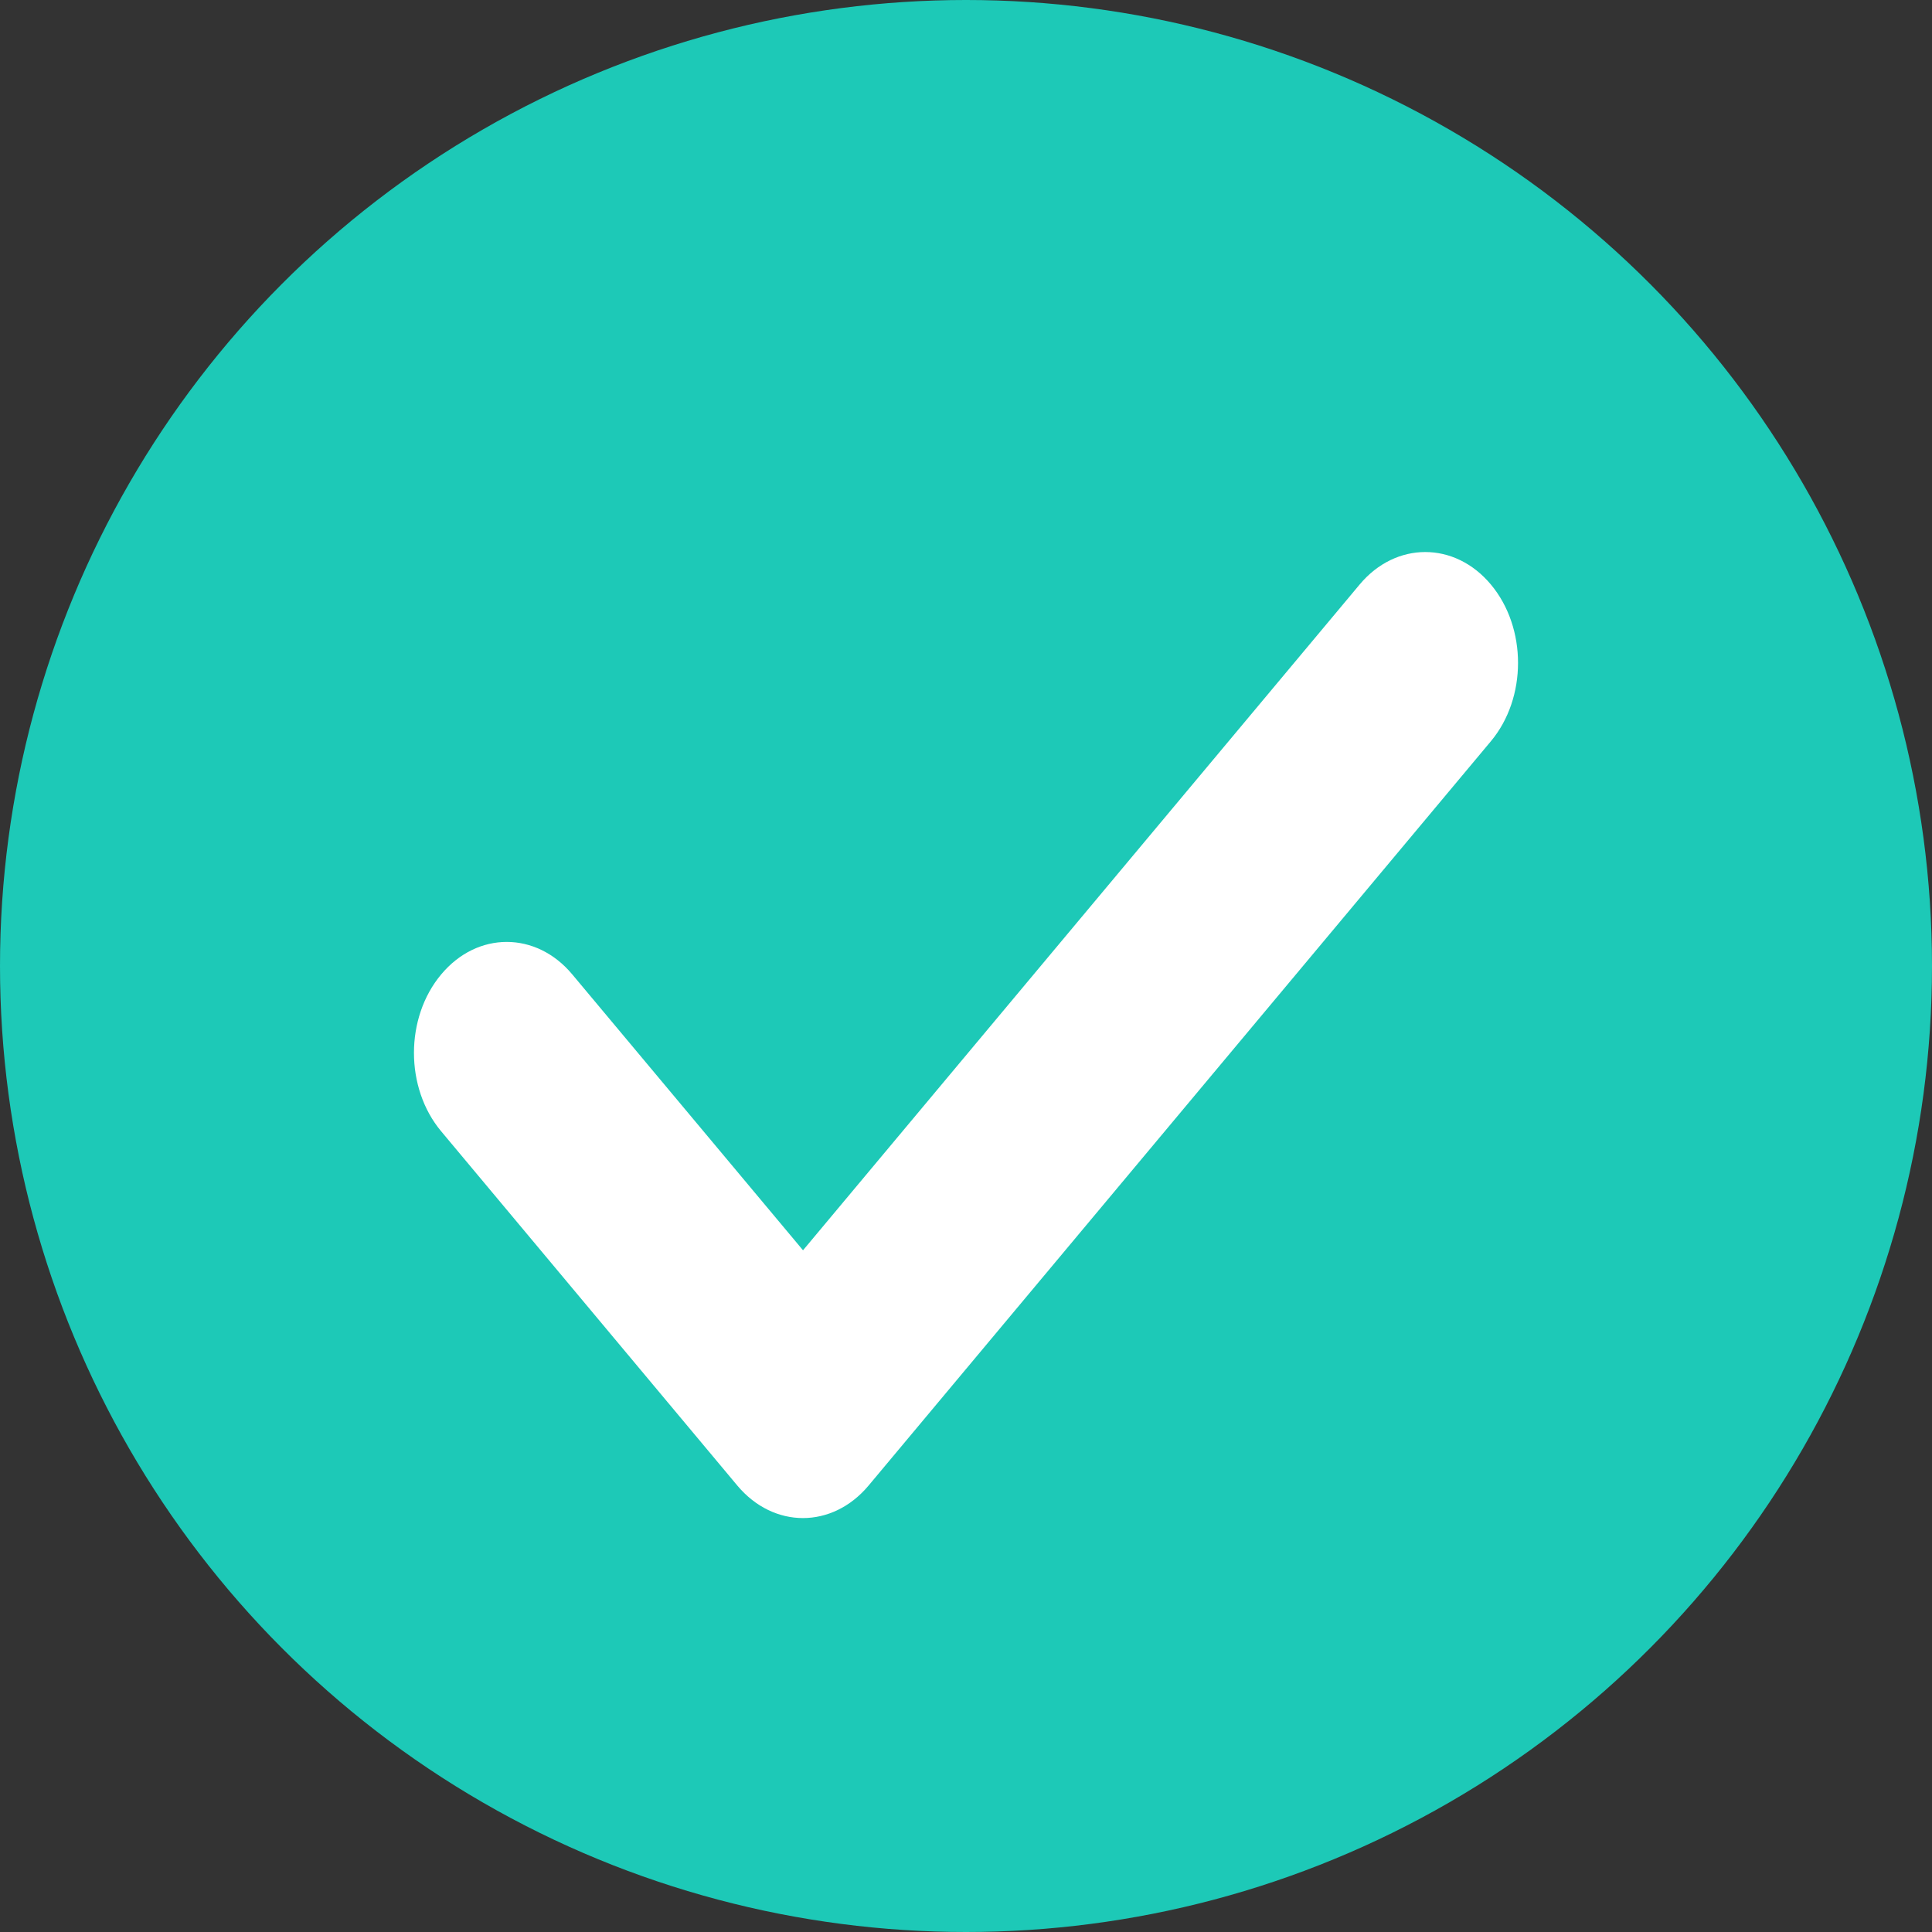 <svg width="14" height="14" viewBox="0 0 14 14" fill="none" xmlns="http://www.w3.org/2000/svg">
<rect x="0" y="0" width="14" height="14" fill="#333333" stroke="none"/>
<circle cx="7" cy="7" r="7" fill="#1DC9B7"/>
<path d="M10.803 4.235C11.066 4.549 11.066 5.058 10.803 5.372L6.294 10.765C6.031 11.079 5.606 11.079 5.343 10.765L3.197 8.198C2.934 7.884 2.934 7.375 3.197 7.061C3.459 6.747 3.885 6.747 4.147 7.061L5.819 9.06L9.853 4.235C10.115 3.922 10.541 3.922 10.803 4.235Z" fill="#1DC9B7"/>
<path d="M10.803 4.235C11.066 4.549 11.066 5.058 10.803 5.372L6.294 10.765C6.031 11.079 5.606 11.079 5.343 10.765L3.197 8.198C2.934 7.884 2.934 7.375 3.197 7.061C3.459 6.747 3.885 6.747 4.147 7.061L5.819 9.06L9.853 4.235C10.115 3.922 10.541 3.922 10.803 4.235Z" fill="white"/>
</svg>
